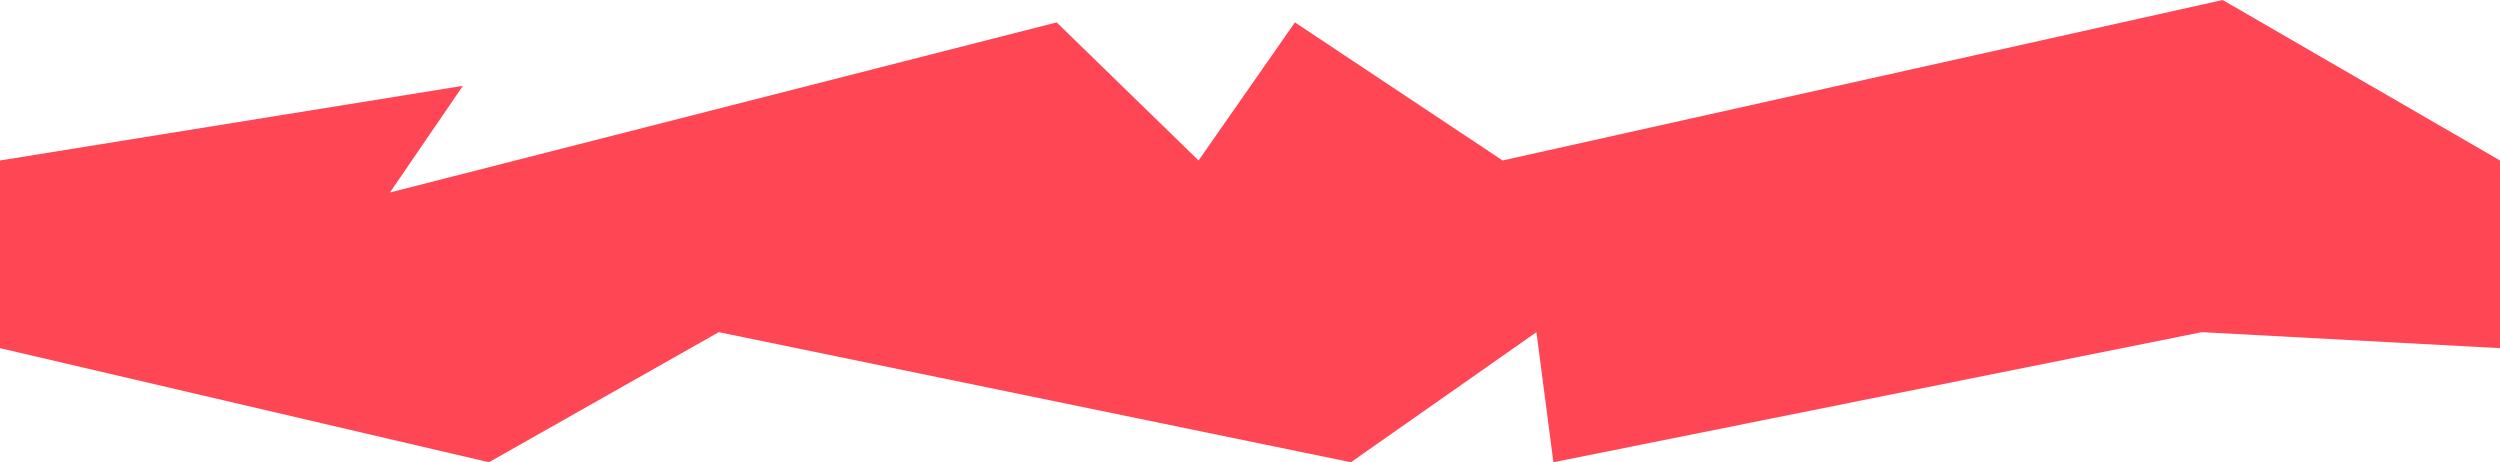 <svg width="1920" height="355" viewBox="0 0 1920 355" fill="none" xmlns="http://www.w3.org/2000/svg">
<path d="M0 123.247L355.5 65.923L299.5 147.814L811.5 17.197L920.5 123.247L994.5 17.197L1154 123.247L1707 0L1920 123.247V267.376L1691 255.092L1193 355L1180 255.092L1037.5 355L552 255.092L375.5 355L0 267.376V123.247Z" fill="#FF4655"/>
</svg>
